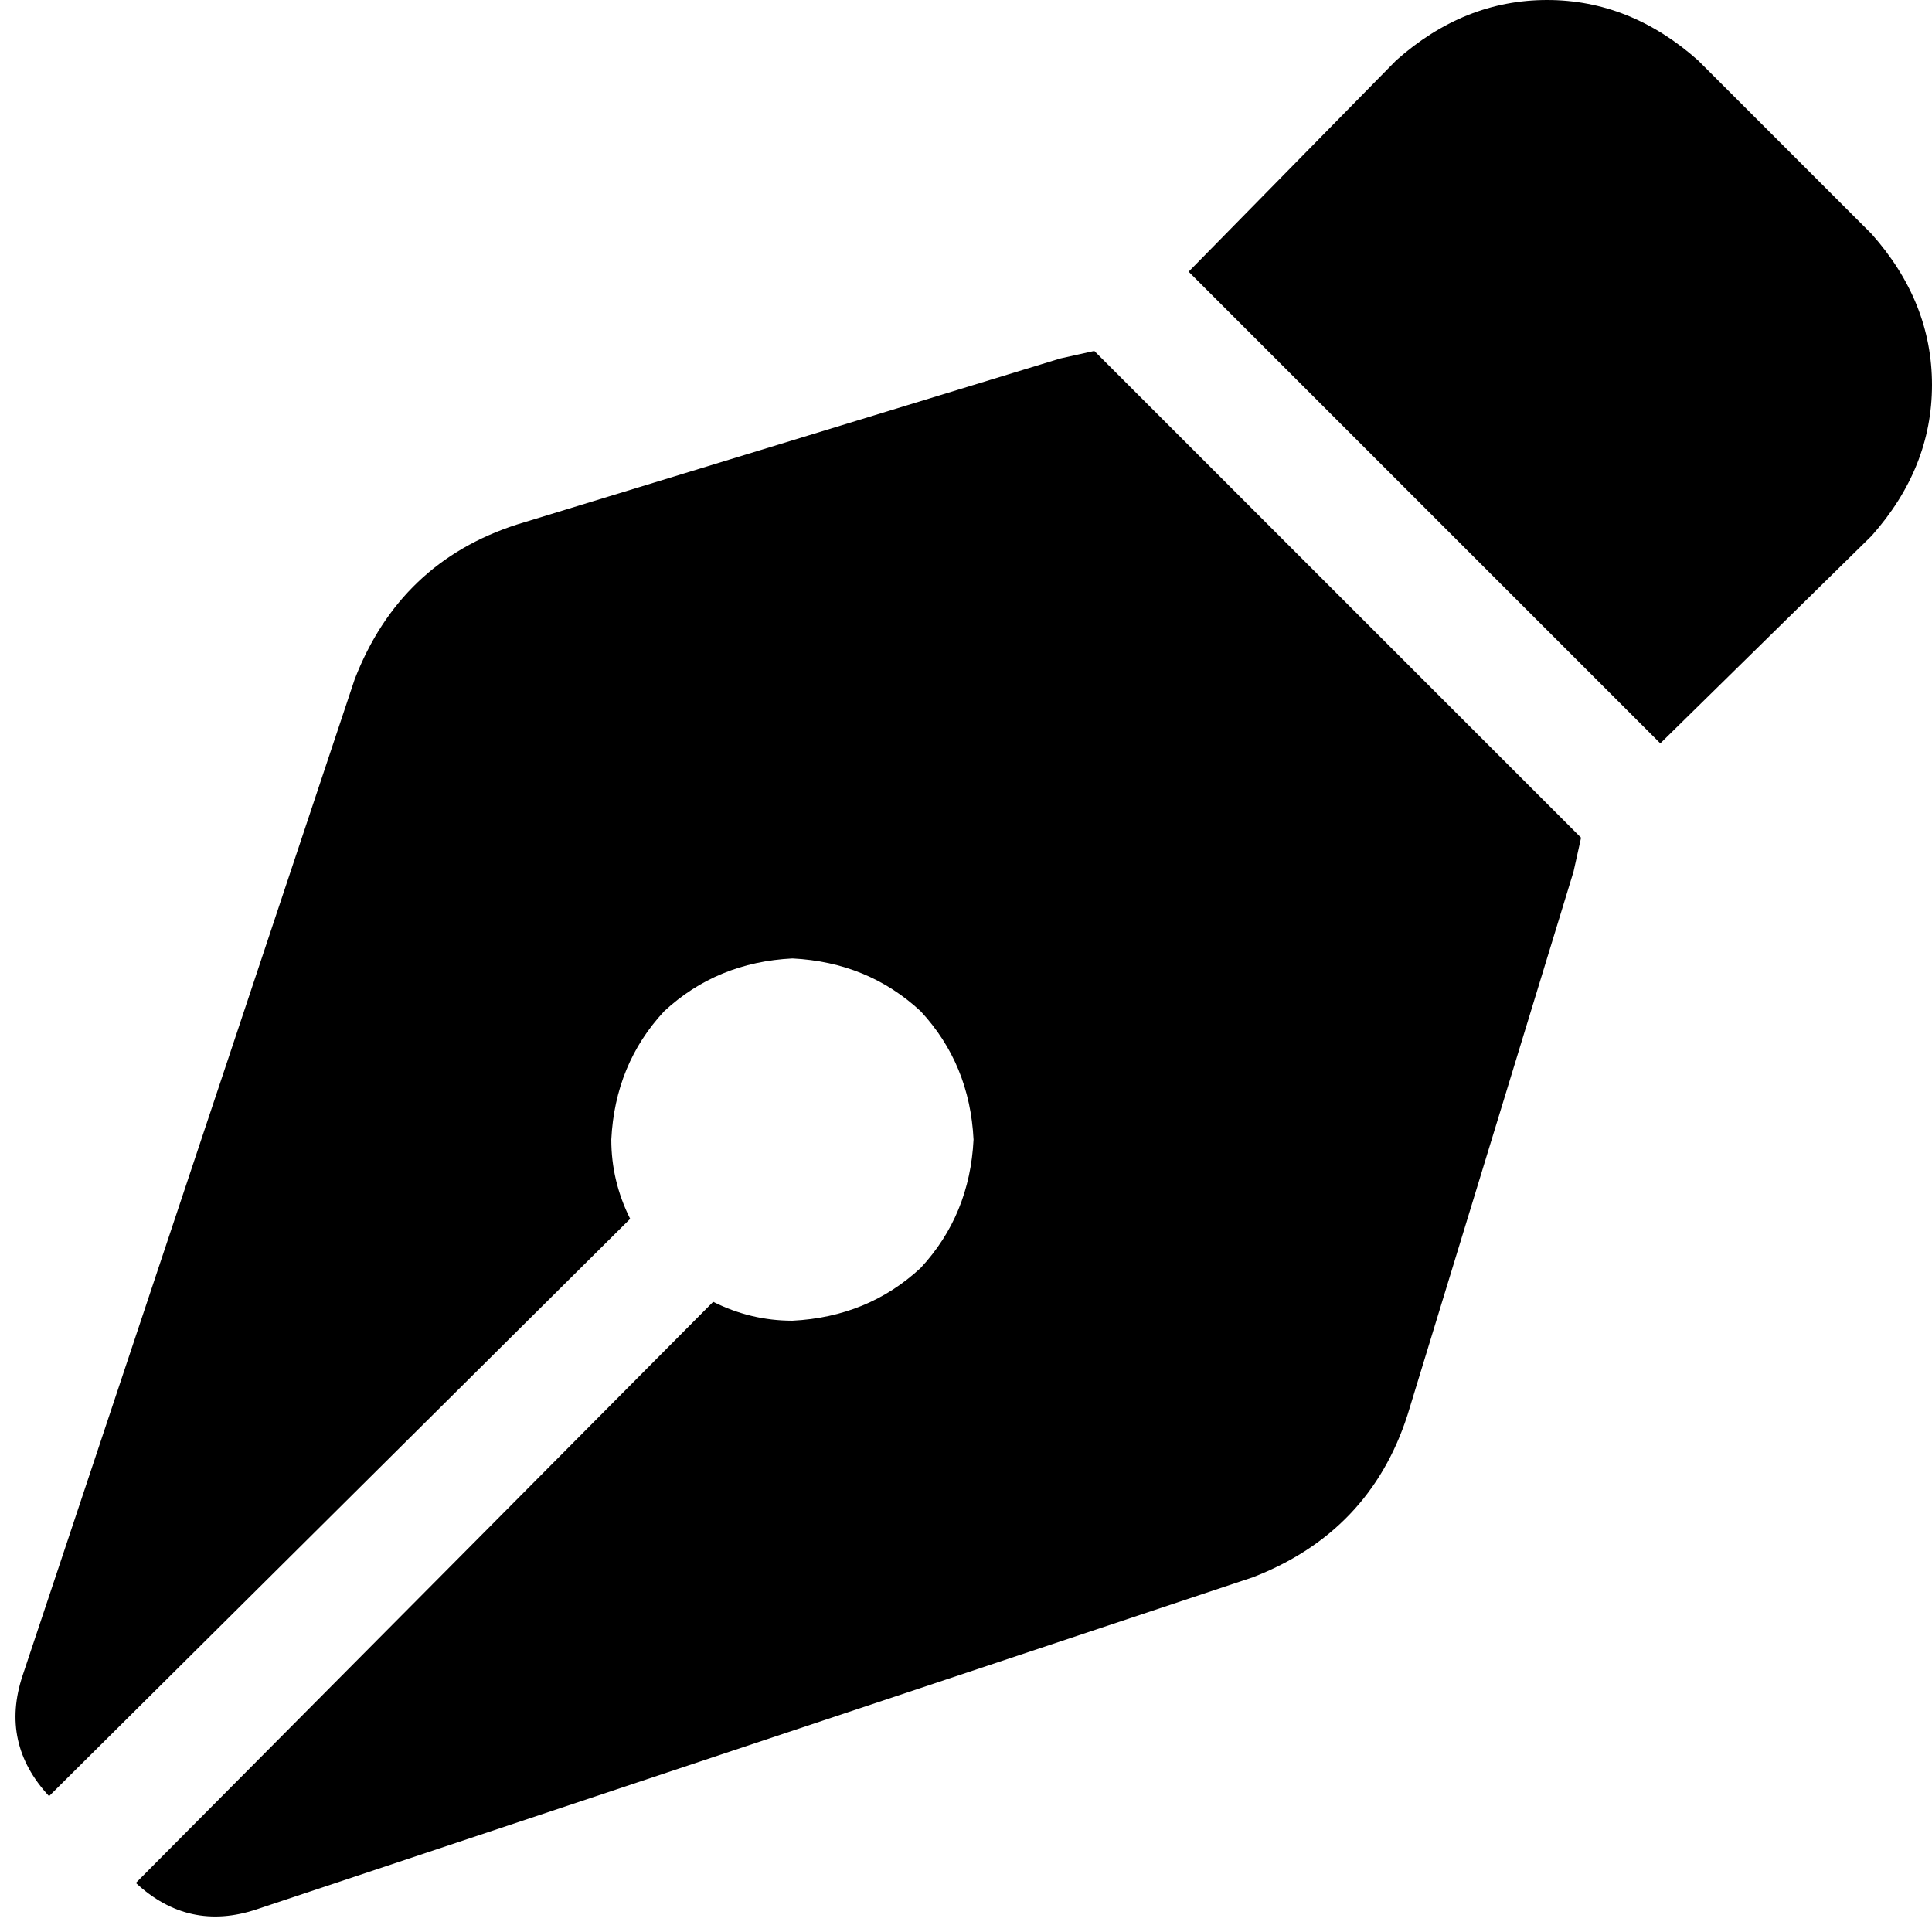 <svg xmlns="http://www.w3.org/2000/svg" viewBox="0 0 512 512">
  <path d="M 370 16 L 315 72 L 440 197 L 496 142 Q 512 124 512 102 Q 512 80 496 62 L 450 16 Q 432 0 410 0 Q 388 0 370 16 L 370 16 Z M 290 93 L 281 95 L 137 139 Q 106 149 94 180 L 6 444 Q 0 462 13 476 L 167 323 Q 162 313 162 302 Q 163 282 176 268 Q 190 255 210 254 Q 230 255 244 268 Q 257 282 258 302 Q 257 322 244 336 Q 230 349 210 350 Q 199 350 189 345 L 36 499 Q 50 512 68 506 L 332 418 Q 363 406 373 375 L 417 231 L 419 222 L 290 93 L 290 93 Z" />
</svg>